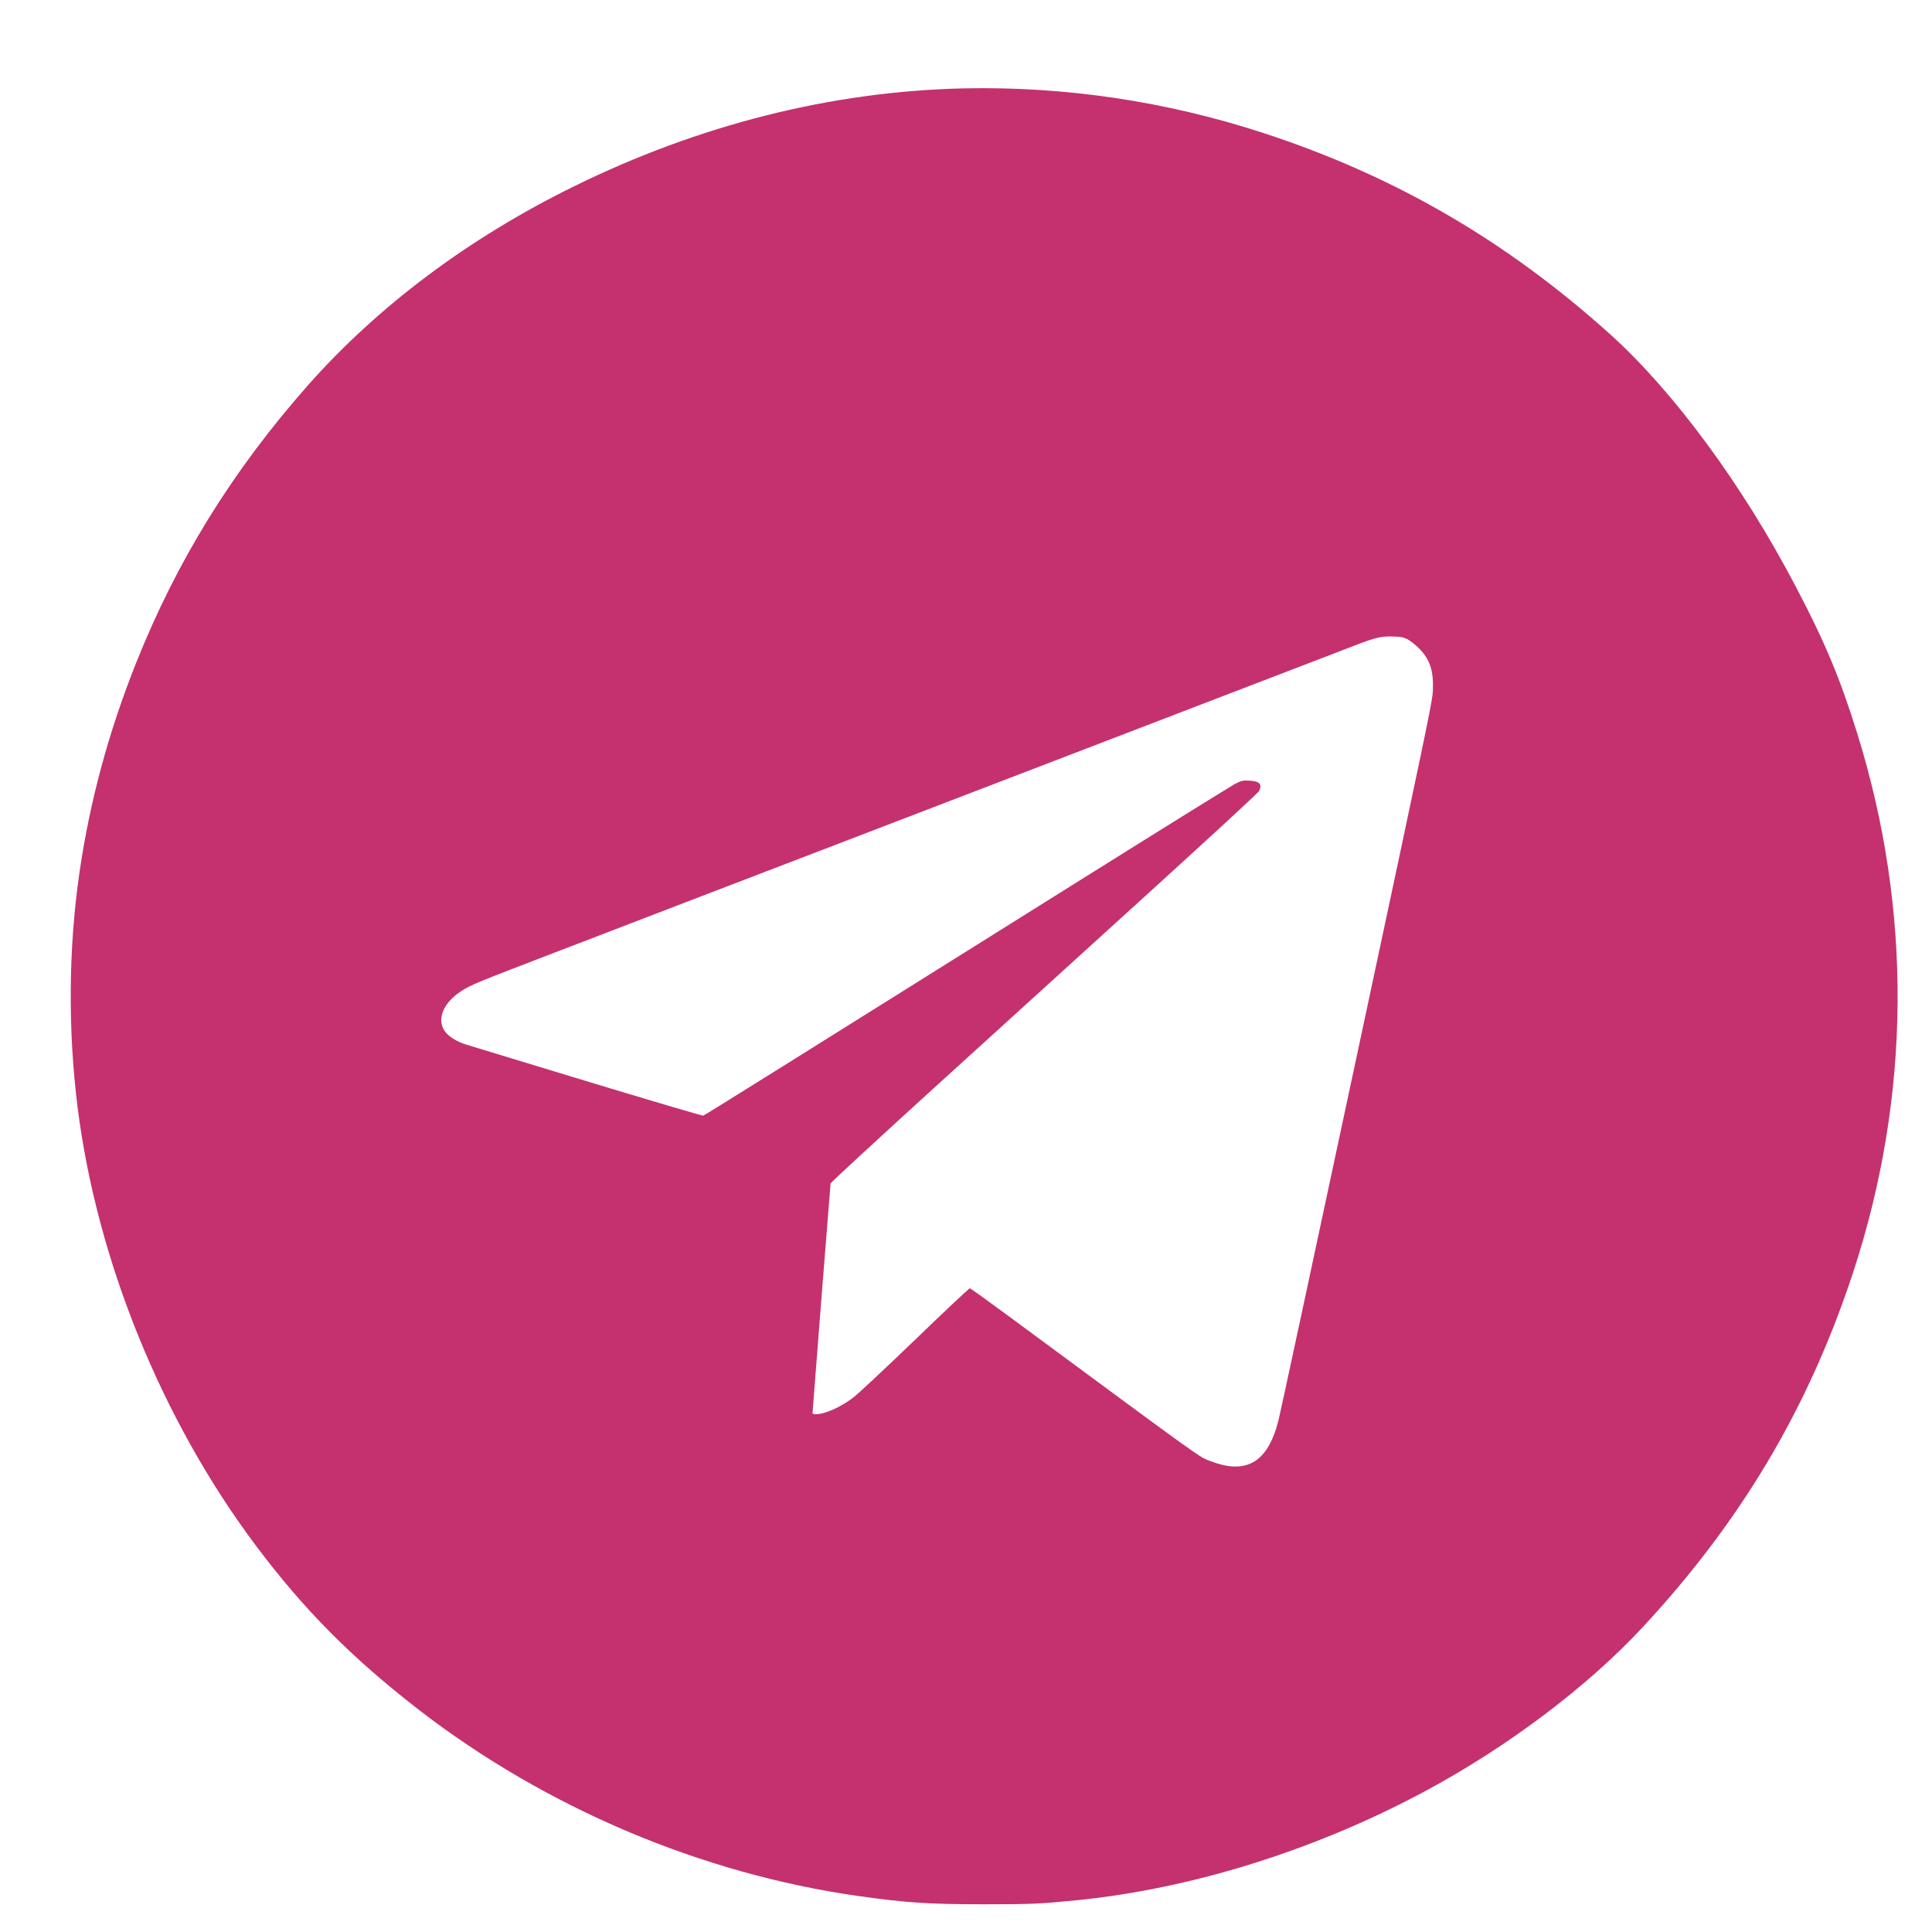 <svg width="20" height="20" viewBox="0 0 20 20" fill="none" xmlns="http://www.w3.org/2000/svg">
<path d="M9.974 0.915C8.614 0.945 7.237 1.291 5.94 1.93C4.851 2.465 3.908 3.172 3.181 3.996C2.403 4.879 1.832 5.803 1.41 6.86C1.125 7.573 0.93 8.295 0.824 9.023C0.709 9.809 0.702 10.655 0.803 11.461C1.002 13.043 1.672 14.694 2.642 15.991C3.14 16.658 3.644 17.165 4.341 17.704C5.654 18.716 7.257 19.395 8.881 19.627C9.376 19.697 9.613 19.713 10.189 19.713C10.676 19.713 10.764 19.709 11.139 19.672C12.337 19.553 13.616 19.152 14.749 18.544C15.604 18.086 16.435 17.459 17.005 16.845C18.026 15.745 18.719 14.578 19.18 13.182C19.783 11.354 19.799 9.427 19.224 7.586C19.047 7.018 18.889 6.641 18.59 6.073C18.04 5.021 17.326 4.053 16.668 3.46C15.589 2.489 14.433 1.819 13.079 1.377C12.073 1.048 11.018 0.892 9.974 0.915ZM14.565 6.615C14.594 6.629 14.648 6.671 14.686 6.709C14.803 6.824 14.842 6.942 14.833 7.151C14.829 7.261 14.763 7.572 14.045 10.933C13.615 12.947 13.251 14.641 13.236 14.698C13.128 15.133 12.909 15.269 12.538 15.128C12.409 15.08 12.525 15.163 10.449 13.63C10.23 13.469 10.047 13.337 10.04 13.336C10.033 13.335 9.776 13.576 9.469 13.873C9.161 14.169 8.874 14.438 8.831 14.469C8.701 14.568 8.537 14.64 8.445 14.64C8.427 14.64 8.411 14.635 8.411 14.63C8.411 14.612 8.595 12.27 8.598 12.251C8.599 12.242 9.065 11.812 9.632 11.296C10.2 10.78 11.194 9.877 11.841 9.289C12.488 8.701 13.025 8.207 13.033 8.19C13.07 8.119 13.039 8.086 12.933 8.081C12.865 8.078 12.854 8.08 12.783 8.116C12.741 8.139 12.028 8.581 11.2 9.1C8.306 10.913 7.297 11.544 7.28 11.549C7.27 11.551 6.733 11.393 6.087 11.197C5.441 11.001 4.876 10.829 4.831 10.815C4.724 10.783 4.631 10.723 4.596 10.662C4.523 10.54 4.595 10.378 4.771 10.262C4.873 10.195 4.942 10.168 5.781 9.846C6.192 9.688 6.786 9.46 7.104 9.338C7.422 9.216 8.137 8.942 8.692 8.729C9.249 8.515 10.389 8.078 11.225 7.757C12.063 7.436 13.007 7.073 13.324 6.951C13.642 6.829 13.956 6.709 14.024 6.682C14.238 6.6 14.296 6.586 14.412 6.589C14.496 6.591 14.523 6.595 14.565 6.615Z" fill="#C4316E"/>
</svg>
